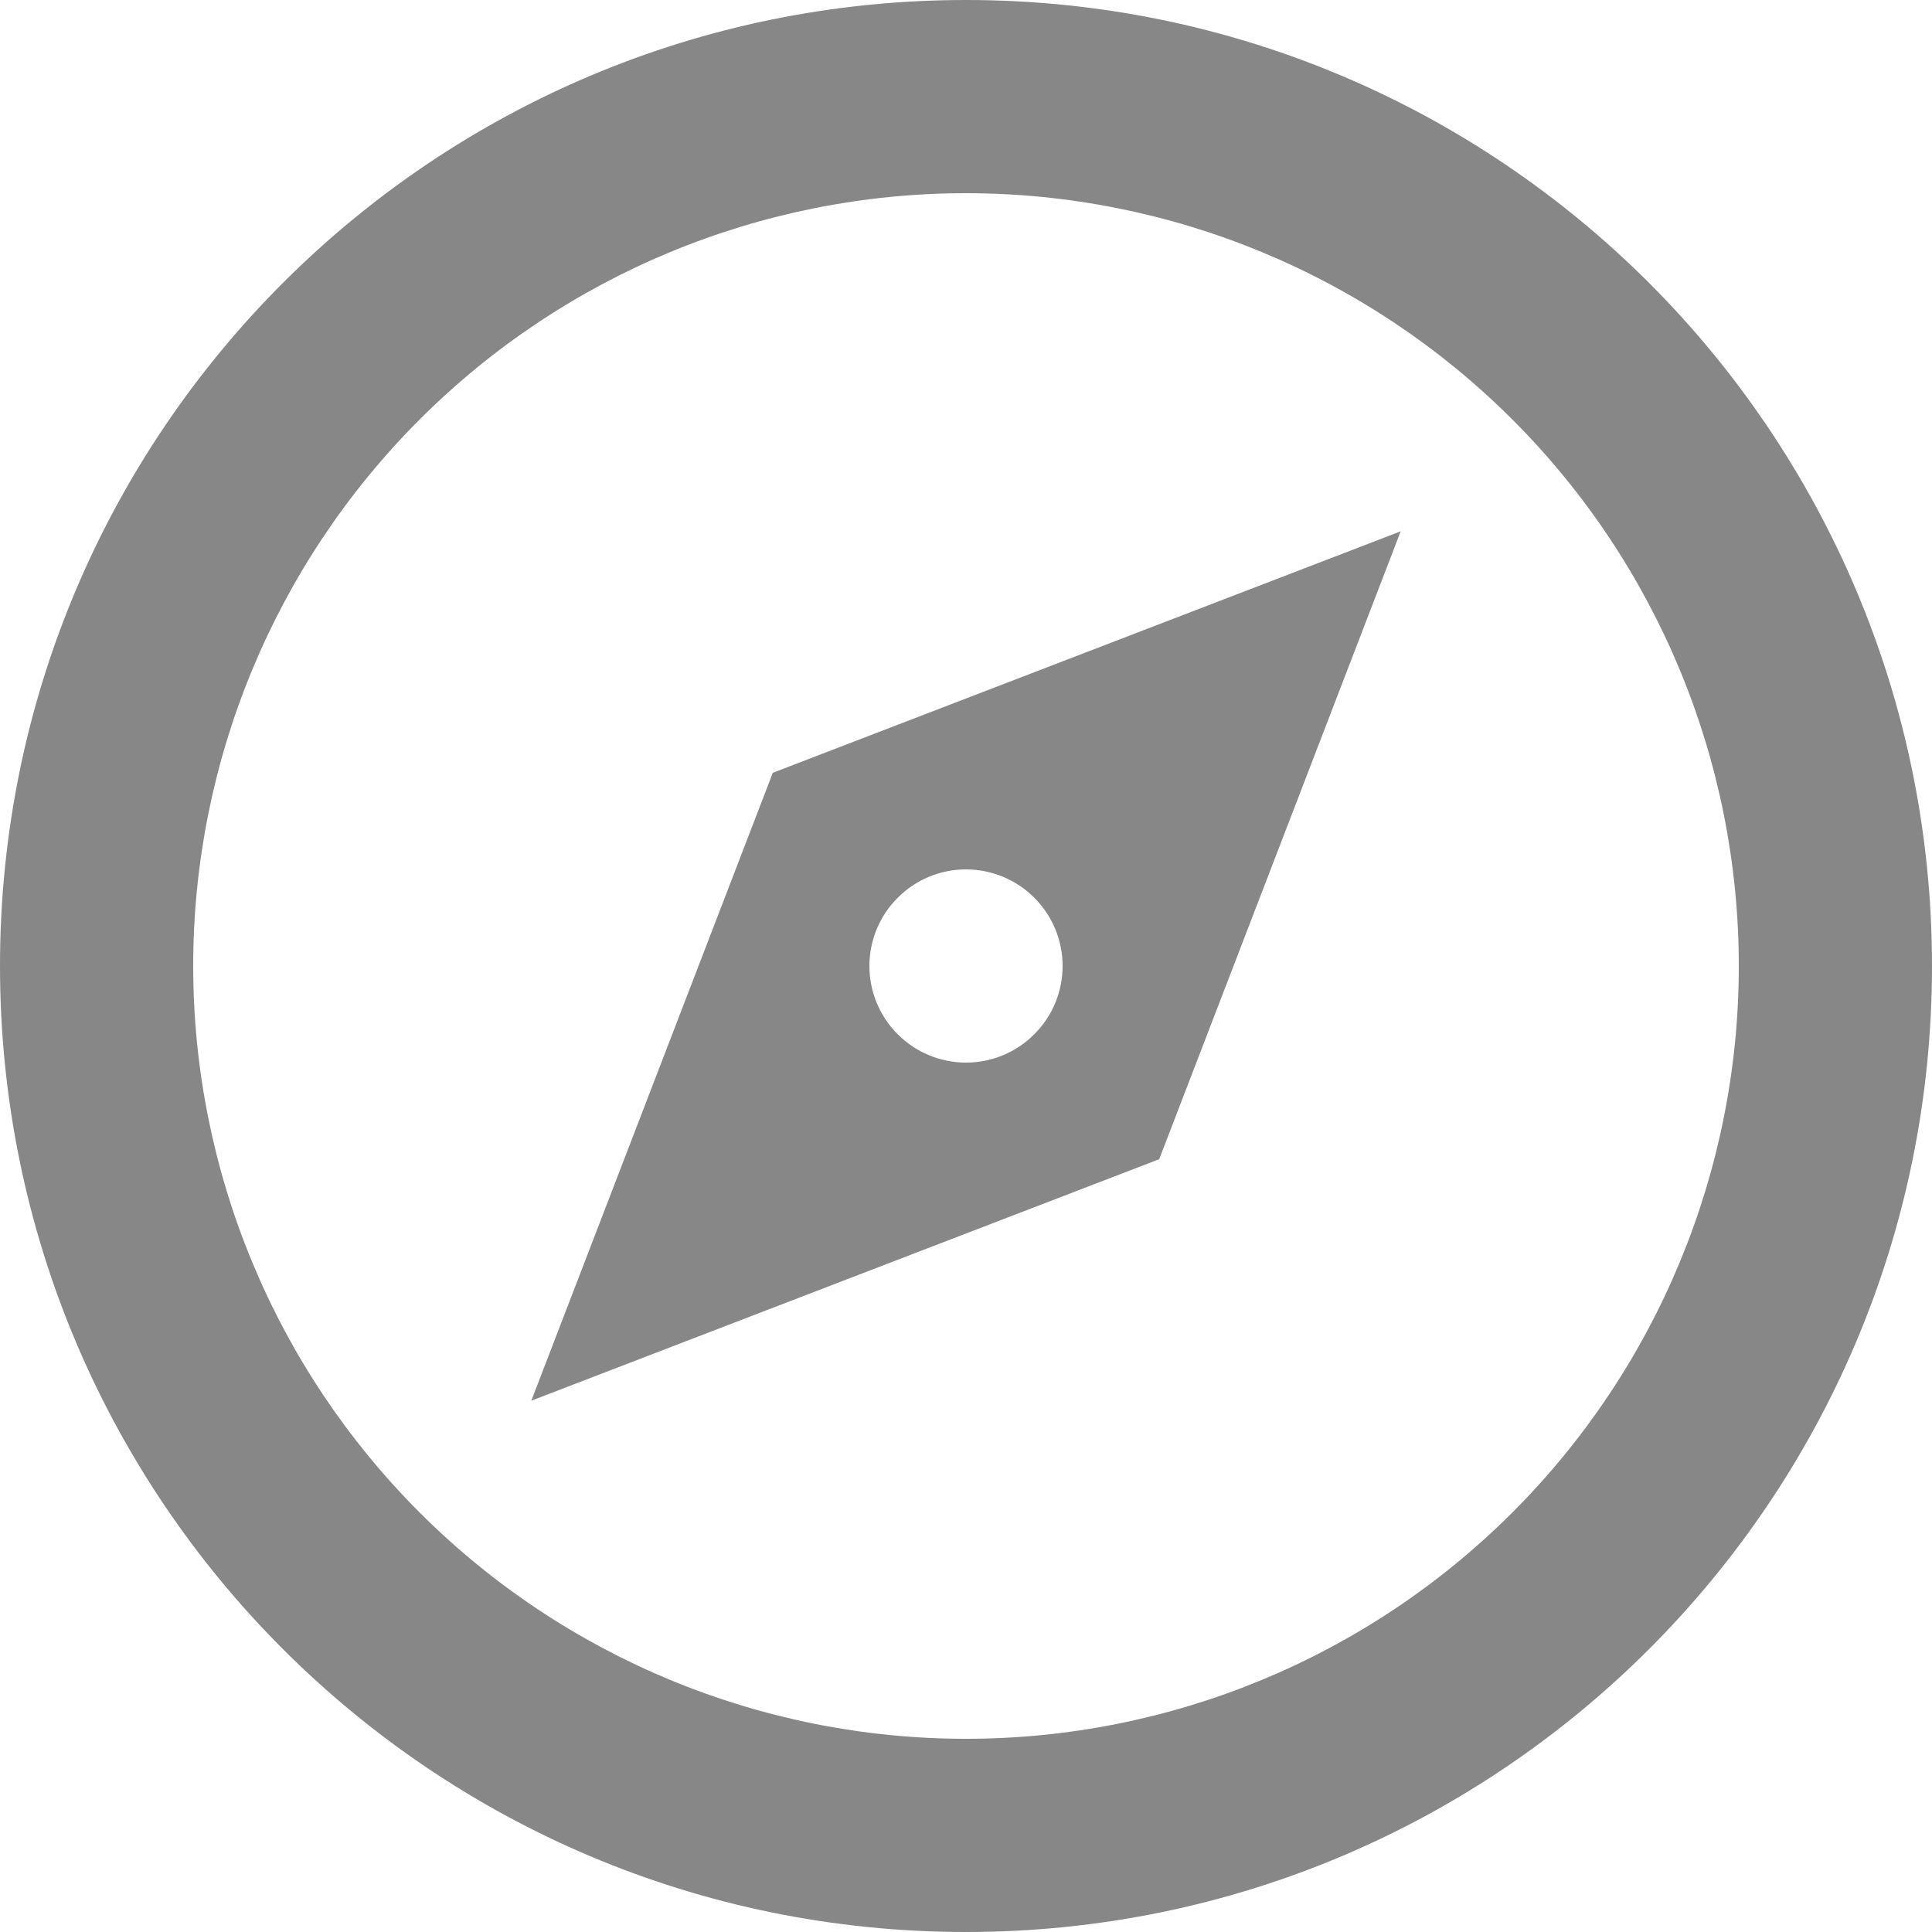 <svg width="18" height="18" viewBox="0 0 18 18" fill="none" xmlns="http://www.w3.org/2000/svg">
<path d="M9 18C4.029 18 0 13.971 0 9C0 4.029 4.029 0 9 0C13.971 0 18 4.029 18 9C18 13.971 13.971 18 9 18ZM9 16.2C10.91 16.2 12.741 15.441 14.091 14.091C15.441 12.741 16.2 10.91 16.2 9C16.2 7.09 15.441 5.259 14.091 3.909C12.741 2.559 10.91 1.8 9 1.8C7.09 1.8 5.259 2.559 3.909 3.909C2.559 5.259 1.8 7.09 1.8 9C1.8 10.91 2.559 12.741 3.909 14.091C5.259 15.441 7.09 16.2 9 16.2ZM13.05 4.95L10.8 10.8L4.95 13.05L7.2 7.2L13.05 4.95ZM9 9.9C9.239 9.9 9.468 9.805 9.636 9.636C9.805 9.468 9.9 9.239 9.9 9C9.9 8.761 9.805 8.532 9.636 8.364C9.468 8.195 9.239 8.1 9 8.1C8.761 8.1 8.532 8.195 8.364 8.364C8.195 8.532 8.1 8.761 8.1 9C8.1 9.239 8.195 9.468 8.364 9.636C8.532 9.805 8.761 9.9 9 9.9Z" fill="#878787"/>
</svg>
